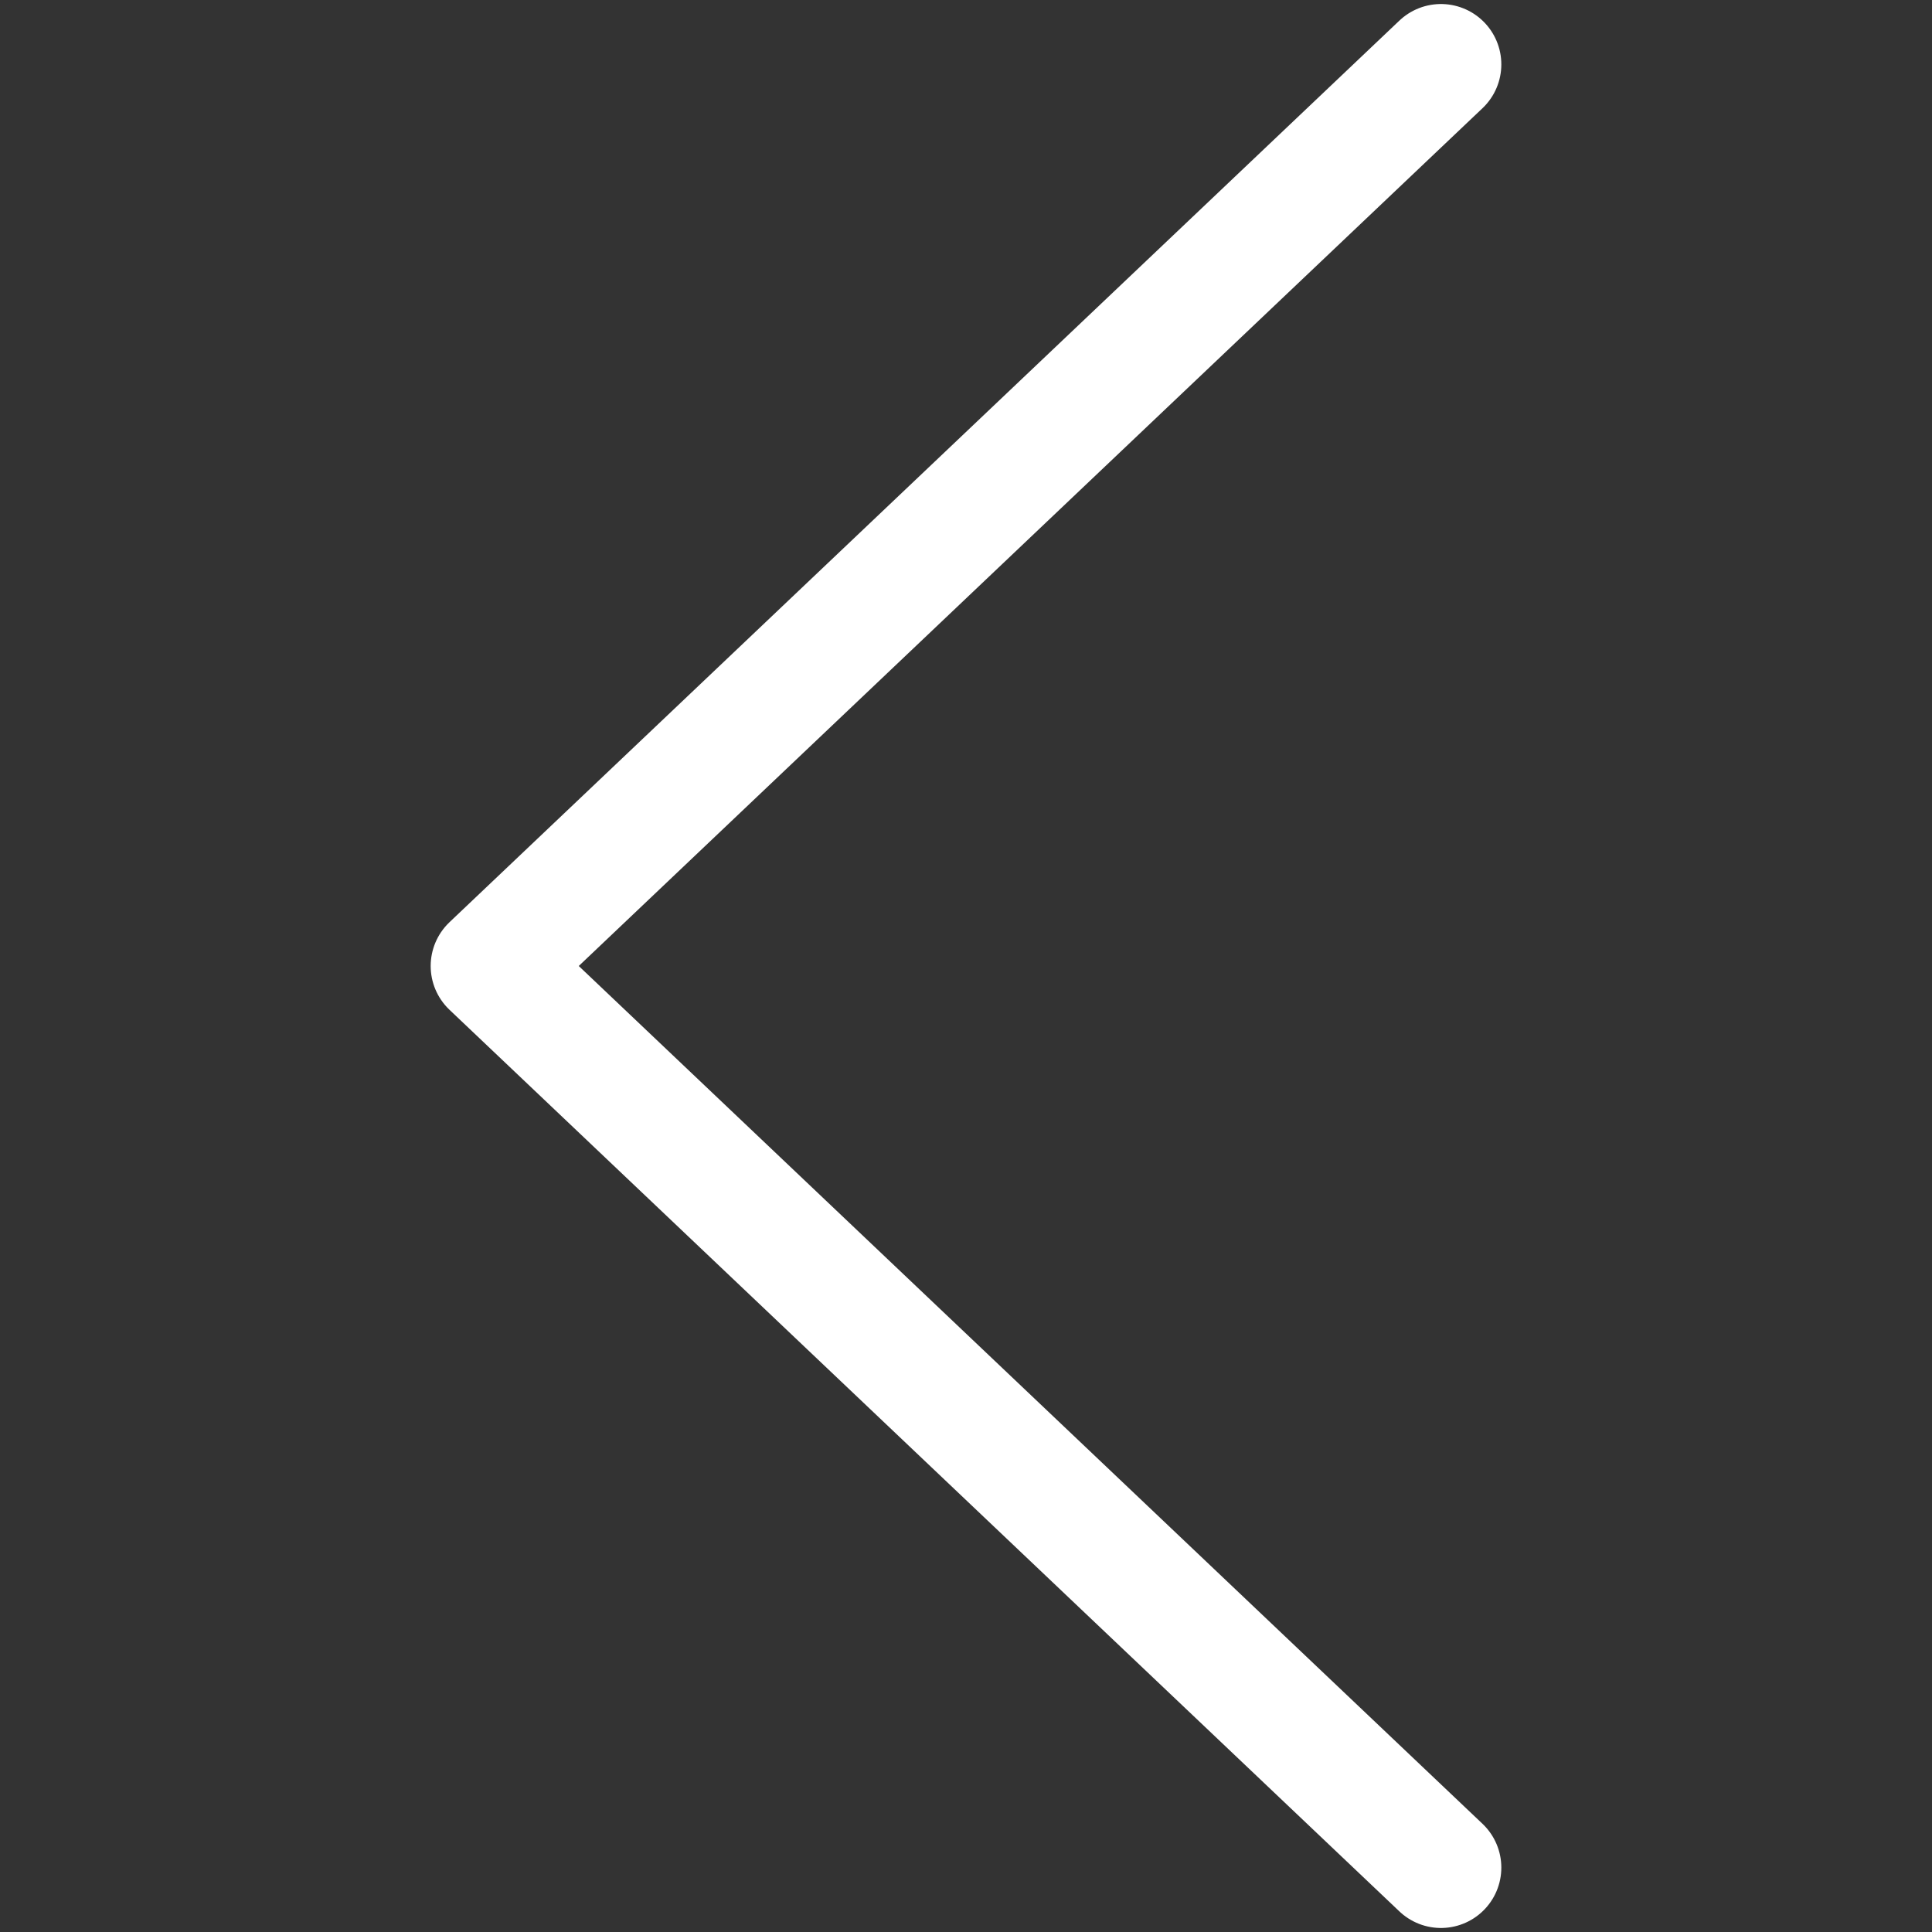 <svg
  xmlns="http://www.w3.org/2000/svg"
  width="20"
  height="20"
  viewBox="0 0 24 24">
  <rect x="0" y="0" width="24" height="24" fill="#333333" stroke="none"/>
  <path
    fill="none"
    stroke="#fff"
    stroke-width="1.5"
    stroke-linecap="round"
    stroke-linejoin="round"
    stroke-miterlimit="10"
    d="M17.9 23.2L6.1 12 17.9.8" />
</svg>